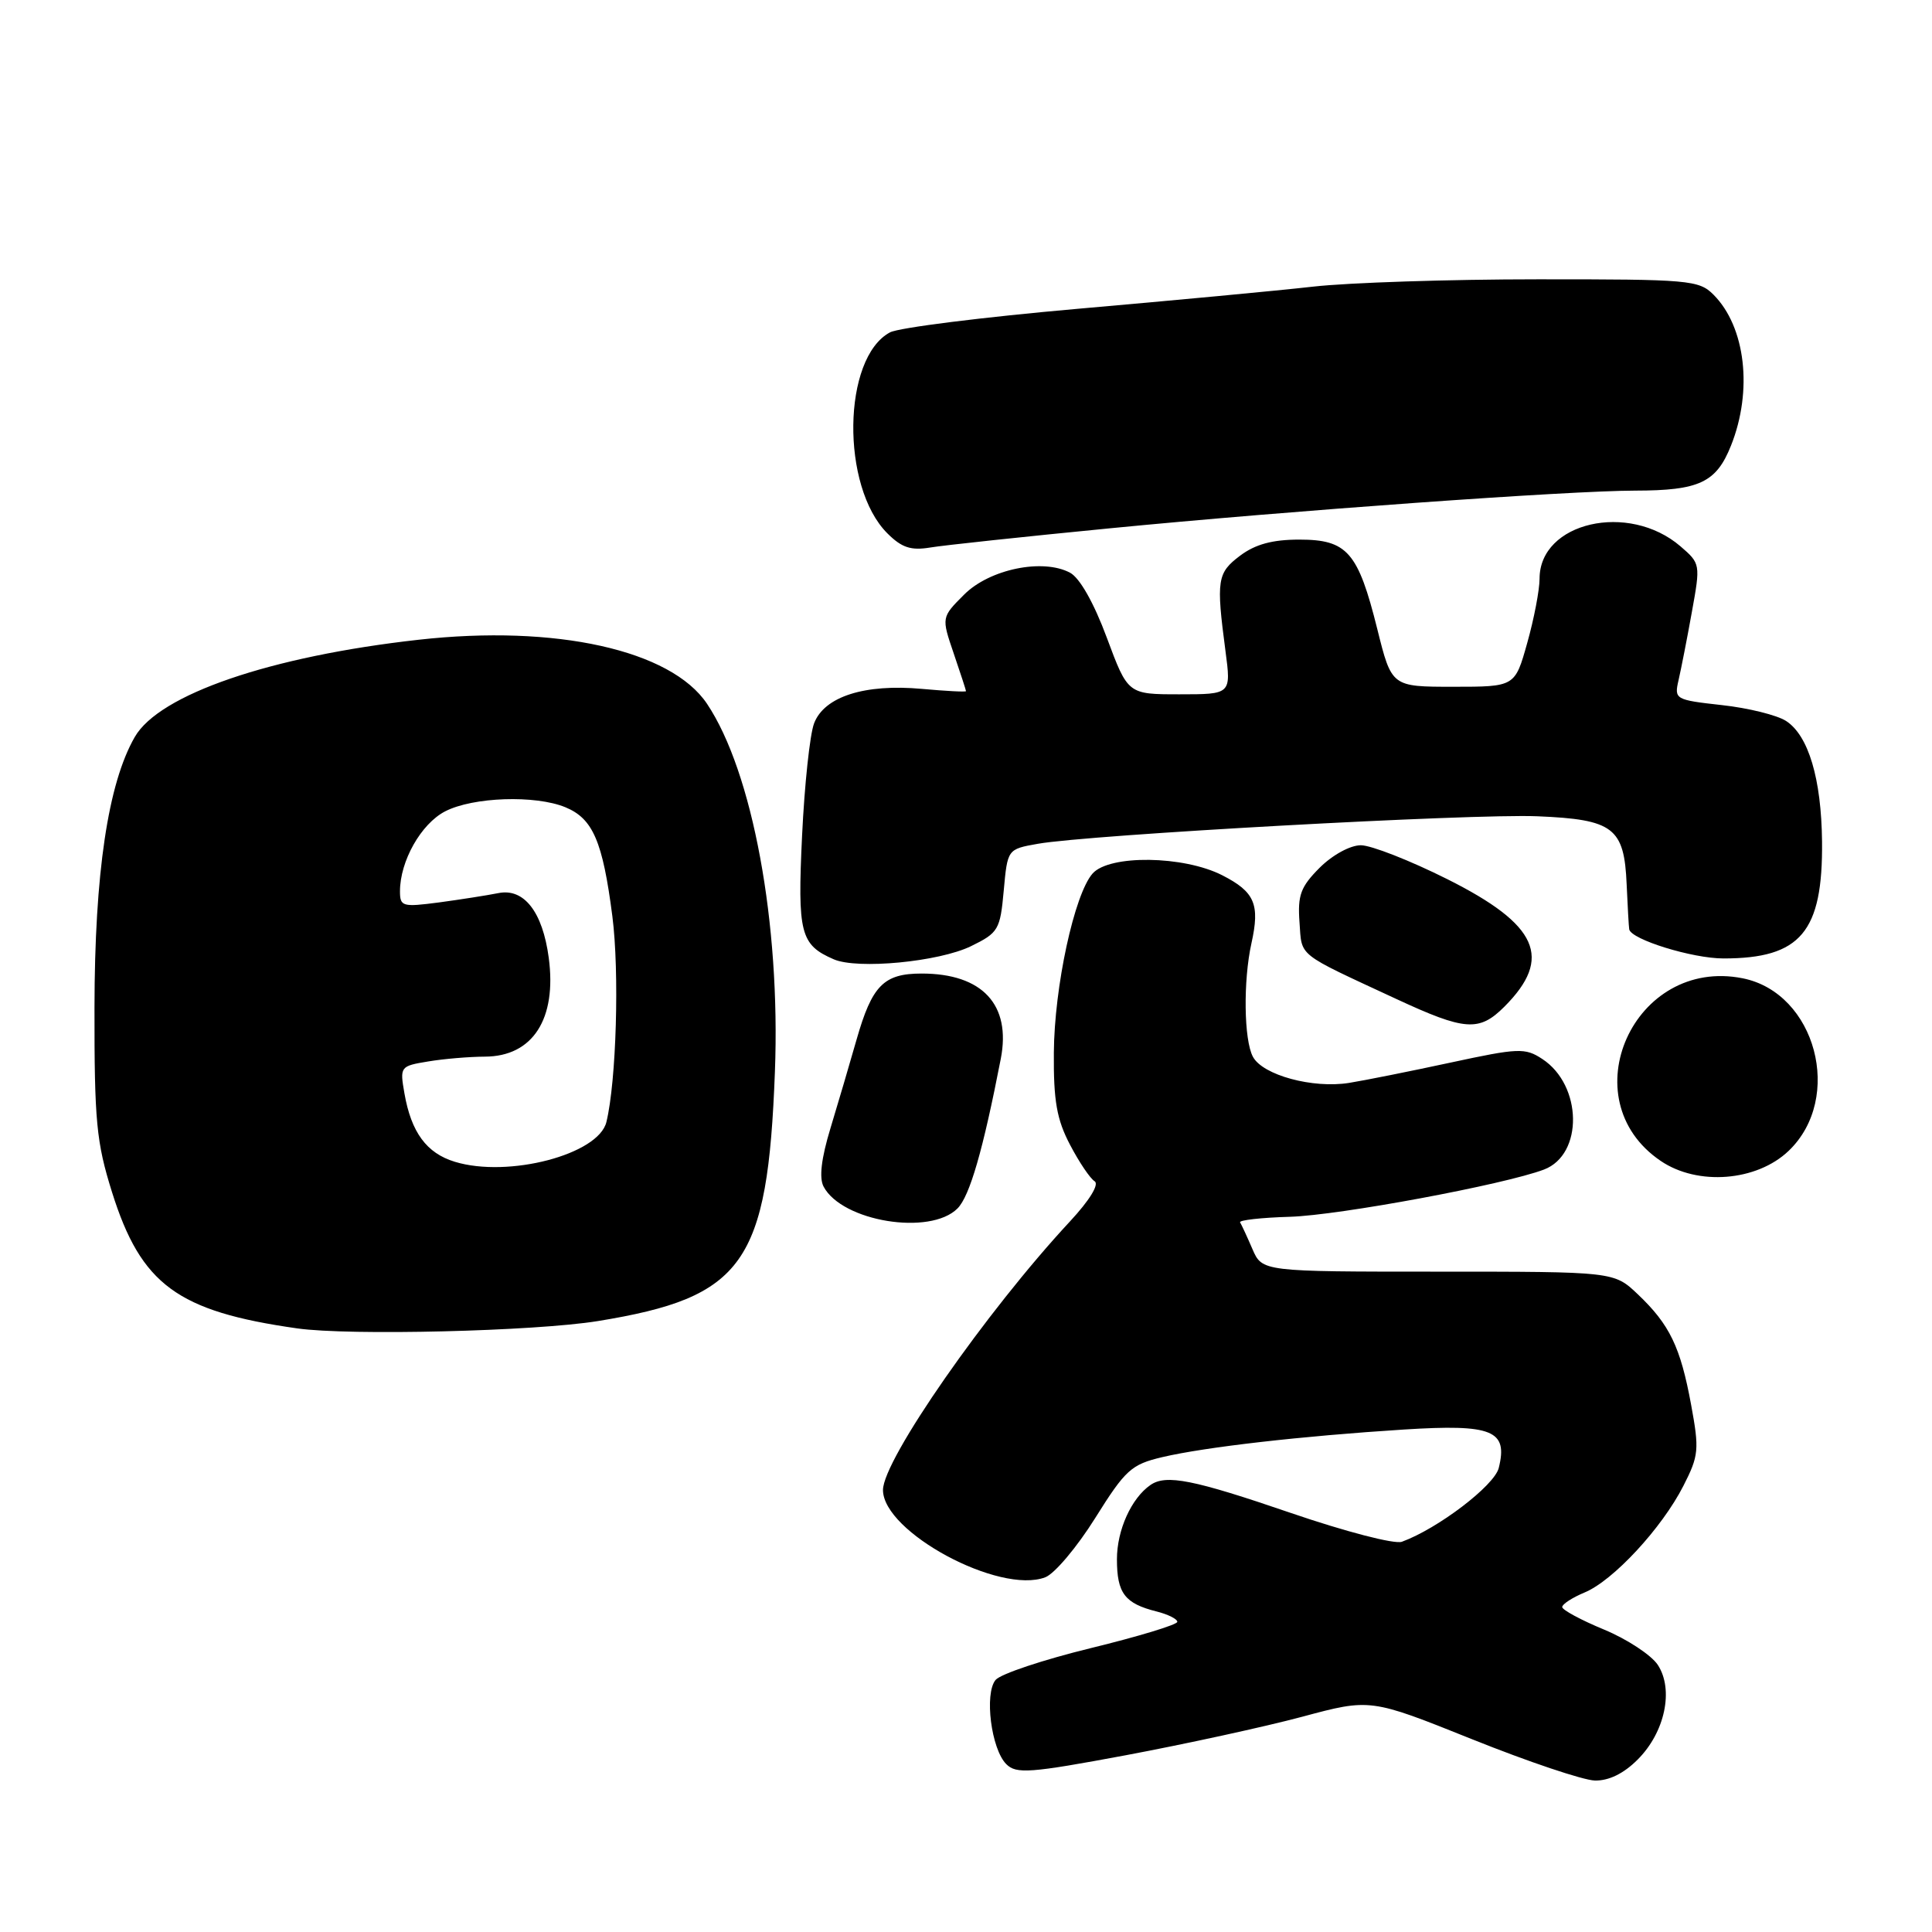 <?xml version="1.0" encoding="UTF-8" standalone="no"?>
<!DOCTYPE svg PUBLIC "-//W3C//DTD SVG 1.1//EN" "http://www.w3.org/Graphics/SVG/1.1/DTD/svg11.dtd" >
<svg xmlns="http://www.w3.org/2000/svg" xmlns:xlink="http://www.w3.org/1999/xlink" version="1.1" viewBox="0 0 256 256">
 <g >
 <path fill="currentColor"
d=" M 217.00 233.15 C 220.62 229.54 221.81 223.89 219.67 220.61 C 218.81 219.31 215.61 217.20 212.55 215.93 C 209.50 214.67 207.00 213.32 207.00 212.94 C 207.00 212.56 208.34 211.69 209.97 211.01 C 213.75 209.45 220.21 202.48 223.06 196.88 C 225.10 192.88 225.18 192.09 224.08 186.13 C 222.67 178.47 221.24 175.51 217.02 171.50 C 213.86 168.50 213.86 168.50 190.55 168.50 C 167.25 168.50 167.25 168.50 165.95 165.50 C 165.24 163.85 164.50 162.26 164.32 161.97 C 164.13 161.68 167.11 161.34 170.93 161.23 C 177.50 161.03 199.31 156.97 204.59 154.97 C 209.82 152.98 209.68 143.80 204.36 140.32 C 202.08 138.82 201.20 138.86 192.20 140.80 C 186.87 141.95 180.82 143.16 178.76 143.49 C 173.94 144.26 167.32 142.46 166.02 140.03 C 164.82 137.80 164.72 129.97 165.82 125.00 C 166.97 119.83 166.27 118.18 161.96 115.98 C 156.83 113.36 146.99 113.23 144.77 115.75 C 142.35 118.51 139.70 130.75 139.64 139.50 C 139.59 145.87 140.03 148.35 141.78 151.68 C 142.98 153.98 144.45 156.16 145.04 156.52 C 145.68 156.92 144.38 159.04 141.78 161.84 C 130.67 173.79 117.00 193.43 117.00 197.43 C 117.00 203.01 132.43 211.31 138.50 209.00 C 139.74 208.53 142.71 205.00 145.12 201.15 C 149.12 194.76 149.89 194.05 154.00 193.08 C 159.69 191.74 172.48 190.28 186.03 189.42 C 197.77 188.68 199.84 189.52 198.59 194.52 C 198.00 196.86 190.53 202.55 185.76 204.29 C 184.80 204.65 178.27 202.95 171.00 200.46 C 158.13 196.05 154.51 195.33 152.44 196.77 C 149.91 198.52 148.00 202.75 148.00 206.60 C 148.00 211.11 149.03 212.47 153.26 213.53 C 154.77 213.91 156.00 214.53 156.00 214.90 C 156.00 215.28 150.85 216.84 144.55 218.38 C 138.25 219.92 132.57 221.81 131.92 222.60 C 130.41 224.42 131.34 231.77 133.34 233.76 C 134.66 235.08 136.46 234.95 149.16 232.58 C 157.05 231.10 167.57 228.81 172.54 227.48 C 181.58 225.05 181.58 225.05 195.04 230.45 C 202.44 233.42 209.77 235.89 211.33 235.93 C 213.17 235.97 215.15 235.01 217.00 233.15 Z  M 79.21 175.05 C 98.56 171.90 101.72 167.45 102.68 142.00 C 103.43 122.35 99.72 102.27 93.68 93.25 C 88.90 86.13 73.64 82.74 55.47 84.77 C 35.85 86.96 21.11 92.01 17.86 97.65 C 14.31 103.82 12.54 115.70 12.52 133.50 C 12.50 148.57 12.77 151.35 14.84 157.96 C 18.69 170.22 23.51 173.77 39.39 176.02 C 46.32 177.00 70.87 176.40 79.21 175.05 Z  M 126.87 160.13 C 128.49 158.51 130.26 152.41 132.61 140.29 C 134.00 133.13 130.17 129.00 122.12 129.00 C 117.10 129.00 115.55 130.57 113.50 137.75 C 112.60 140.91 111.04 146.20 110.04 149.50 C 108.82 153.51 108.52 156.08 109.13 157.23 C 111.58 161.86 123.24 163.76 126.87 160.13 Z  M 237.01 152.49 C 244.32 145.49 240.61 131.57 230.92 129.63 C 216.50 126.75 207.99 145.64 220.04 153.82 C 224.94 157.16 232.78 156.54 237.01 152.49 Z  M 199.33 133.40 C 205.79 126.93 203.83 122.53 191.77 116.49 C 186.84 114.02 181.68 112.00 180.32 112.00 C 178.91 112.00 176.57 113.28 174.86 114.98 C 172.34 117.51 171.93 118.61 172.19 122.20 C 172.53 126.85 171.67 126.17 185.00 132.36 C 194.13 136.60 195.99 136.73 199.33 133.40 Z  M 128.67 125.37 C 132.29 123.60 132.53 123.20 133.00 118.01 C 133.50 112.52 133.50 112.52 137.50 111.81 C 144.30 110.60 195.03 107.80 203.71 108.16 C 213.80 108.58 215.22 109.67 215.54 117.19 C 215.67 120.11 215.82 122.79 215.88 123.14 C 216.13 124.49 224.24 127.00 228.37 127.00 C 238.60 127.00 241.55 123.49 241.43 111.50 C 241.34 103.18 239.63 97.45 236.66 95.53 C 235.47 94.76 231.65 93.81 228.16 93.43 C 221.96 92.74 221.83 92.66 222.42 90.11 C 222.75 88.67 223.55 84.62 224.18 81.10 C 225.33 74.76 225.32 74.67 222.67 72.39 C 215.80 66.48 204.00 69.19 204.00 76.68 C 204.00 78.16 203.27 81.99 202.37 85.18 C 200.74 91.00 200.74 91.00 192.57 91.00 C 184.40 91.00 184.40 91.00 182.50 83.36 C 179.95 73.14 178.52 71.50 172.16 71.50 C 168.60 71.50 166.33 72.12 164.32 73.63 C 161.28 75.92 161.14 76.85 162.38 86.25 C 163.14 92.00 163.14 92.00 156.30 92.00 C 149.45 92.00 149.45 92.00 146.66 84.50 C 144.95 79.89 143.07 76.57 141.79 75.89 C 138.18 73.96 131.12 75.41 127.75 78.79 C 124.74 81.80 124.74 81.80 126.37 86.58 C 127.27 89.21 128.00 91.46 128.00 91.58 C 128.00 91.71 125.37 91.57 122.15 91.28 C 114.57 90.59 109.22 92.30 107.87 95.85 C 107.31 97.31 106.60 104.00 106.28 110.72 C 105.66 123.67 106.05 125.19 110.47 127.11 C 113.62 128.48 124.41 127.45 128.67 125.37 Z  M 147.00 70.01 C 171.03 67.66 207.85 65.02 216.68 65.01 C 225.16 65.00 227.41 63.94 229.36 59.06 C 232.28 51.76 231.30 43.30 227.04 39.04 C 225.11 37.11 223.81 37.00 203.75 37.01 C 192.06 37.01 178.68 37.45 174.00 37.98 C 169.32 38.51 155.27 39.83 142.77 40.92 C 130.27 42.02 119.09 43.42 117.93 44.04 C 111.62 47.41 111.39 64.49 117.58 70.67 C 119.48 72.57 120.70 72.97 123.25 72.55 C 125.04 72.25 135.72 71.11 147.00 70.01 Z  M 60.26 153.94 C 56.52 152.80 54.49 150.04 53.59 144.88 C 52.97 141.33 53.02 141.26 56.73 140.65 C 58.80 140.30 62.19 140.02 64.25 140.01 C 70.59 139.99 73.80 135.02 72.71 126.90 C 71.90 120.83 69.43 117.66 66.05 118.34 C 64.53 118.64 60.97 119.20 58.14 119.58 C 53.33 120.21 53.00 120.12 53.00 118.10 C 53.00 114.10 55.79 109.16 58.98 107.51 C 62.68 105.60 70.94 105.32 74.93 106.97 C 78.57 108.48 79.86 111.48 81.14 121.40 C 82.09 128.78 81.67 143.28 80.35 148.68 C 79.30 152.98 67.35 156.11 60.26 153.94 Z "/>
</g>
</svg>